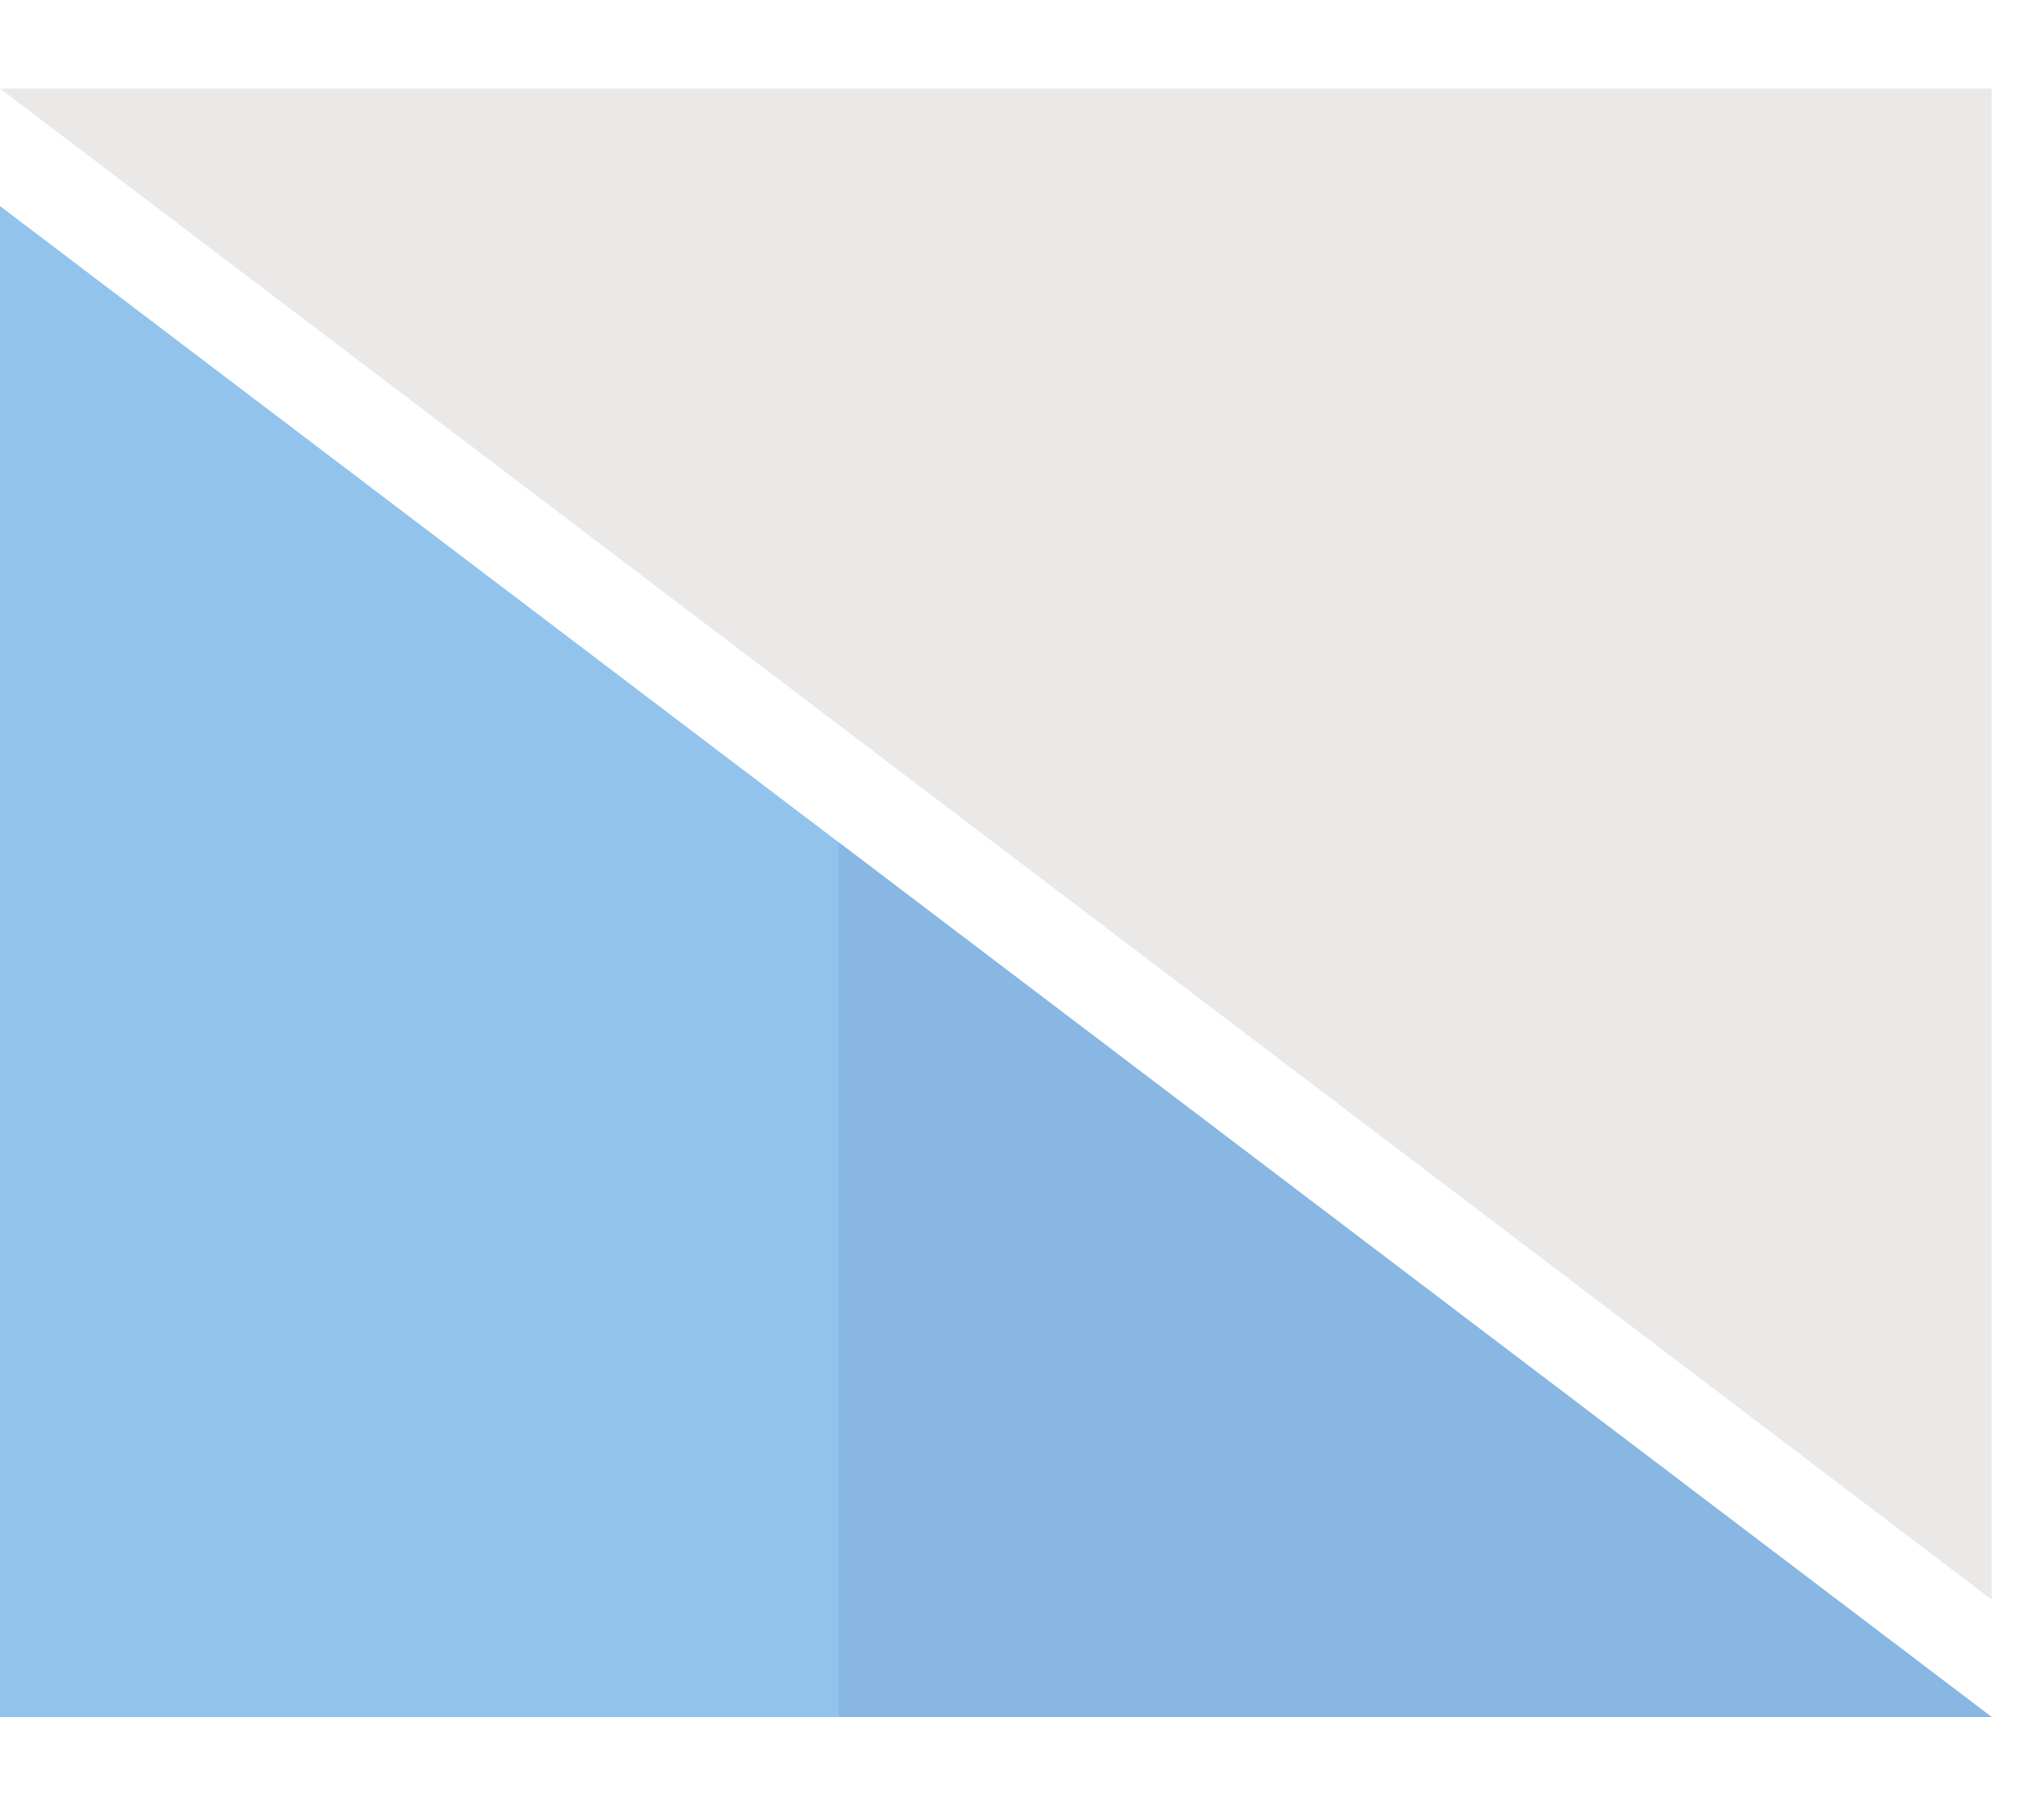 <svg id="Group_2579" data-name="Group 2579" xmlns="http://www.w3.org/2000/svg" xmlns:xlink="http://www.w3.org/1999/xlink" width="37.688" height="33.155" viewBox="0 0 37.688 33.155">
  <defs>
    <clipPath id="clip-path">
      <rect id="Rectangle_3333" data-name="Rectangle 3333" width="22.226" height="33.155" transform="translate(-1 0)" fill="#fff" stroke="#707070" stroke-width="1"/>
    </clipPath>
  </defs>
  <path id="Path_1803" data-name="Path 1803" d="M0,0,36.723,27.859H0Z" transform="translate(0 3.799)" fill="#91c3ed"/>
  <path id="Path_1805" data-name="Path 1805" d="M0,0,36.723,27.859H0Z" transform="translate(36.723 29.492) rotate(180)" fill="#ebe8e8"/>
  <g id="Mask_Group_74" data-name="Mask Group 74" transform="translate(16.462 0)" clip-path="url(#clip-path)">
    <path id="Path_1804" data-name="Path 1804" d="M0,0,36.723,27.859H0Z" transform="translate(-16.462 3.799)" fill="#87b7e2"/>
  </g>
</svg>
